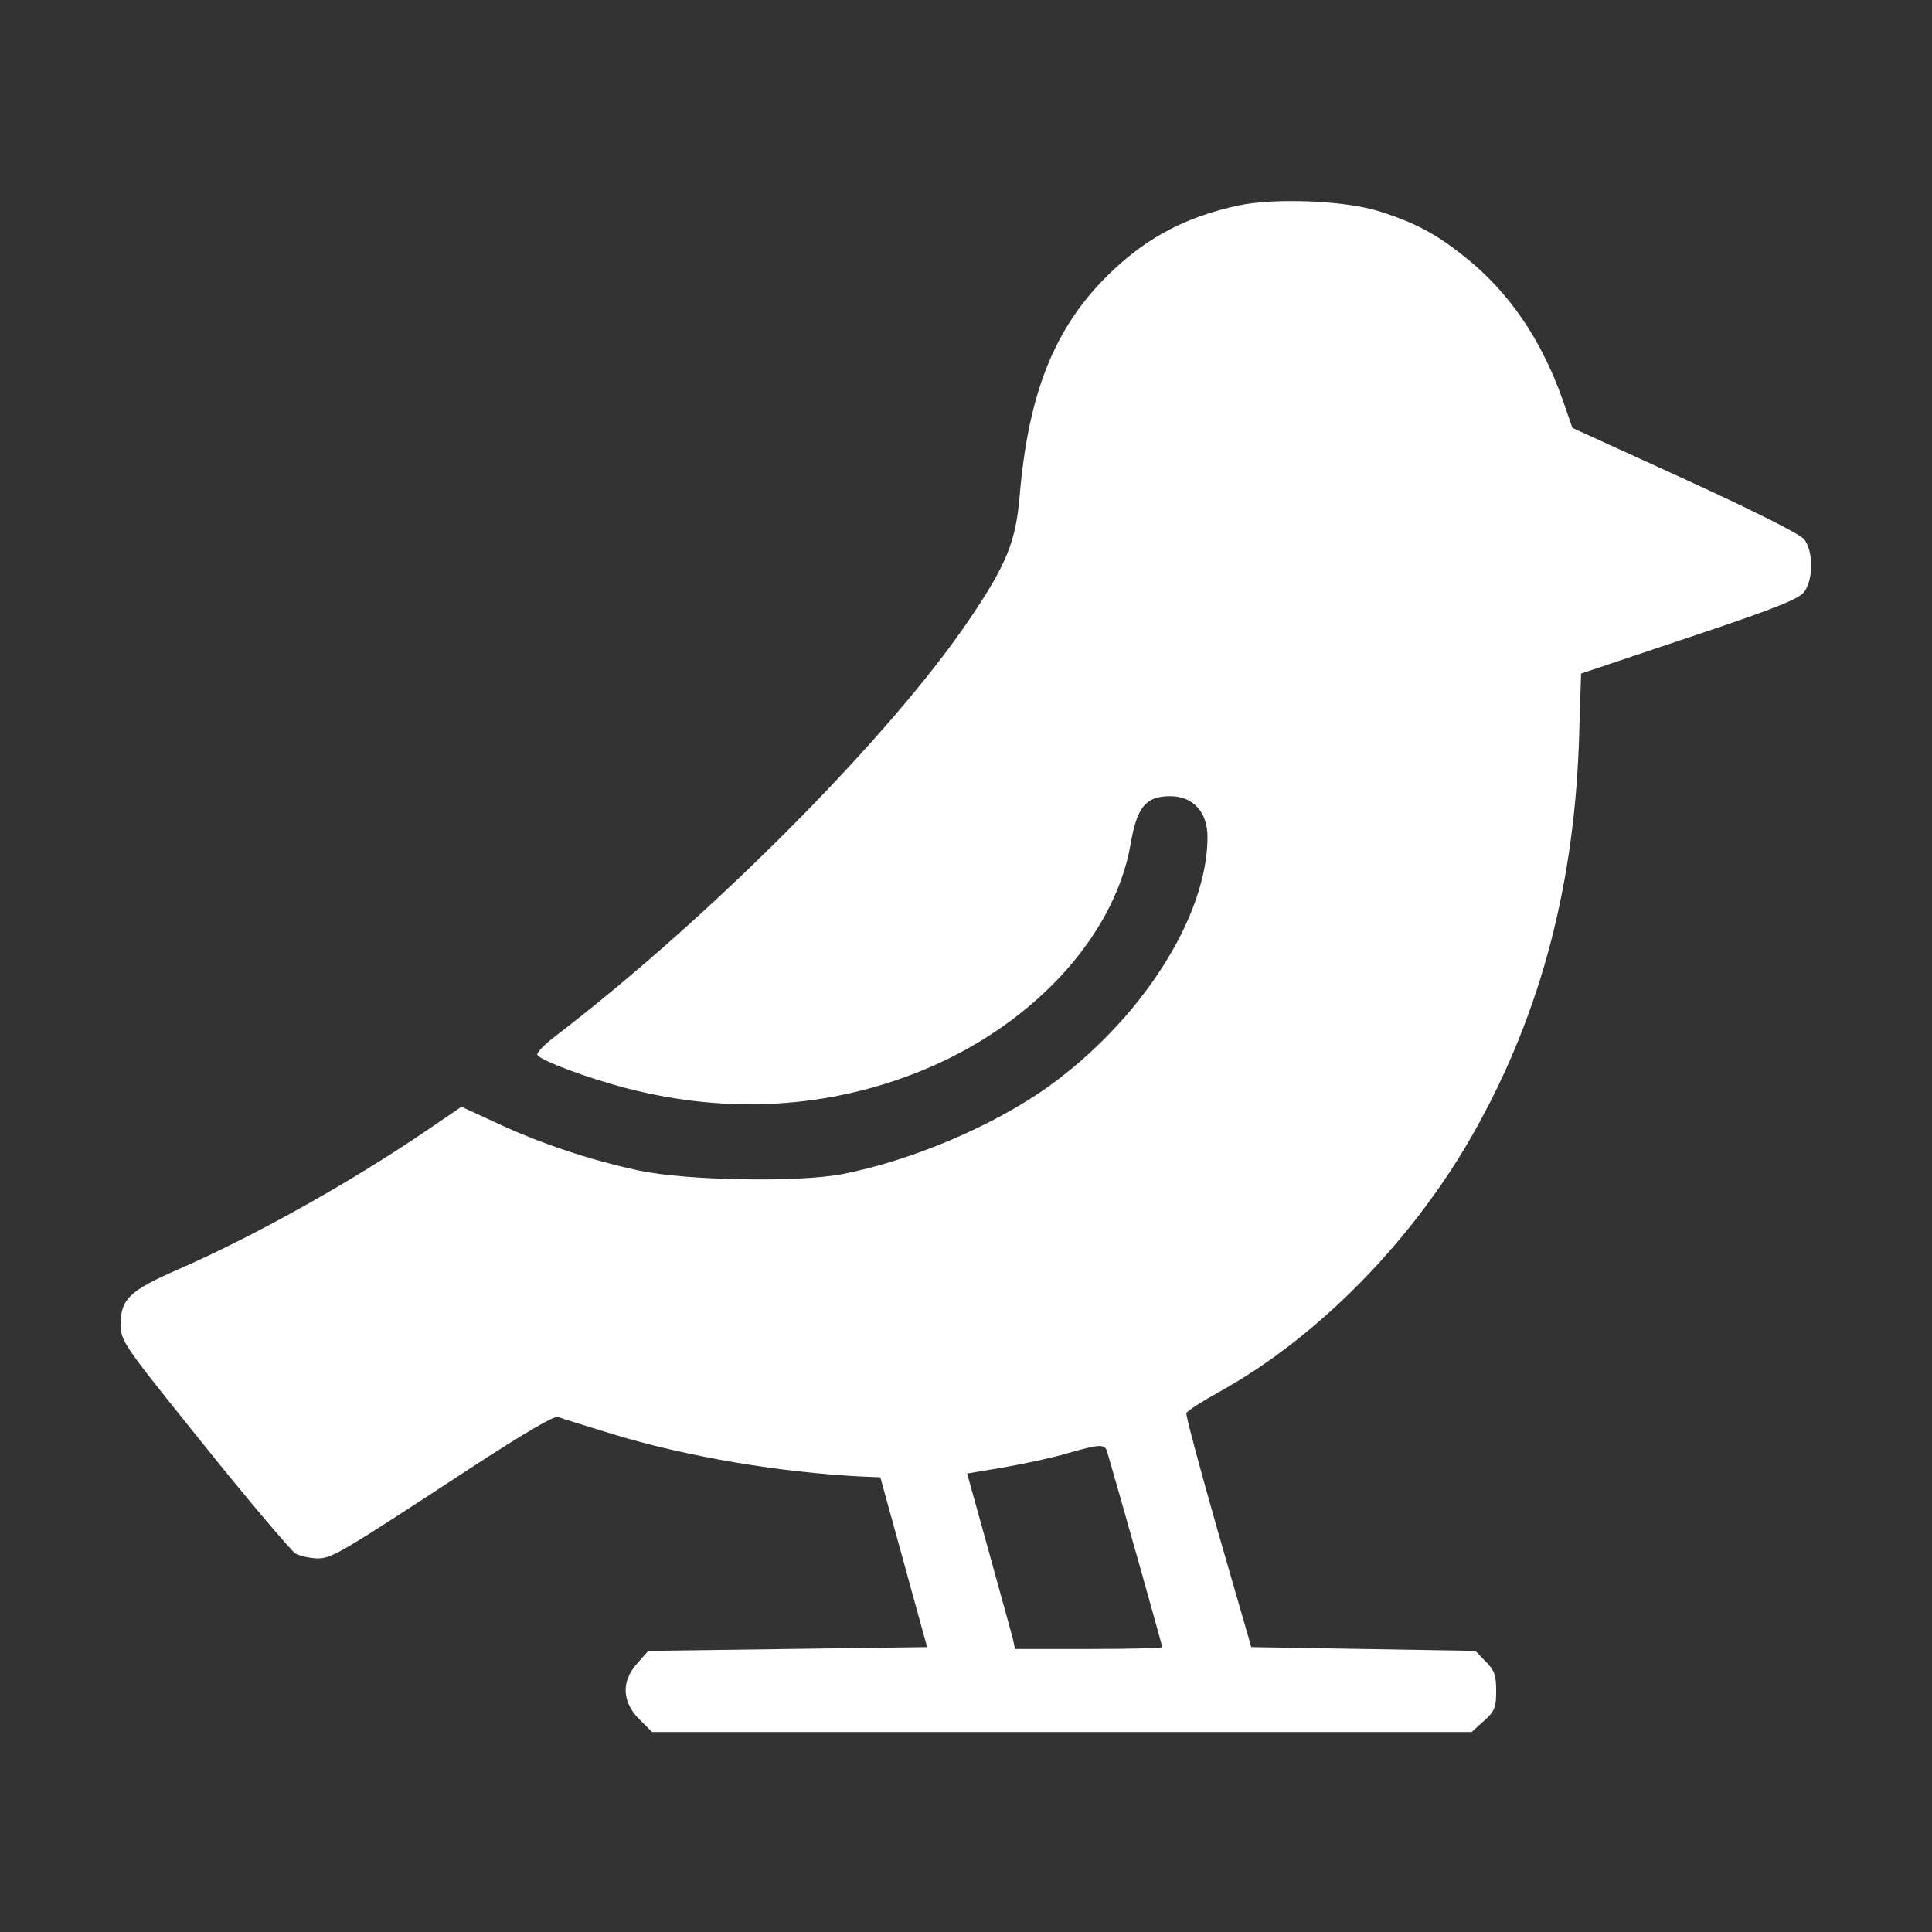 <?xml version="1.0" standalone="no"?>
<!DOCTYPE svg PUBLIC "-//W3C//DTD SVG 20010904//EN"
 "http://www.w3.org/TR/2001/REC-SVG-20010904/DTD/svg10.dtd">
<svg version="1.0" xmlns="http://www.w3.org/2000/svg"
 width="512pt" height="512pt" viewBox="0 0 512 512"
 preserveAspectRatio="xMidYMid meet">
<rect x="0" y="0" width="512" height="512" fill="#333333" stroke="none"/>
<g transform="translate(0,512) scale(0.1,-0.1)"
fill="#FFFFFF" stroke="none">
<path d="M3280 4575 c-133 -29 -234 -81 -328 -169 -153 -143 -226 -318 -250
-602 -10 -119 -35 -180 -130 -321 -209 -311 -683 -789 -1099 -1108 -29 -22
-51 -44 -49 -50 4 -14 135 -63 241 -90 265 -68 529 -52 771 45 297 119 517
356 560 602 17 99 40 128 105 128 61 0 99 -42 99 -108 0 -211 -176 -486 -425
-664 -146 -103 -358 -193 -540 -229 -115 -23 -416 -18 -542 9 -130 28 -262 72
-379 127 l-91 42 -94 -64 c-200 -136 -451 -277 -659 -368 -126 -55 -150 -78
-150 -143 0 -47 3 -51 221 -322 121 -151 231 -280 242 -287 12 -7 38 -12 58
-13 39 0 60 13 413 244 134 87 215 135 225 131 9 -4 75 -24 146 -46 198 -60
441 -101 659 -112 l49 -2 62 -225 62 -225 -369 -5 -370 -5 -29 -33 c-43 -47
-41 -102 5 -148 l34 -34 1086 0 1086 0 32 29 c29 26 33 35 33 80 0 42 -5 55
-28 78 l-27 28 -297 5 -297 5 -88 305 c-48 168 -86 310 -84 315 2 6 43 32 90
58 263 146 517 407 677 695 174 312 263 654 274 1047 l5 160 286 96 c225 75
290 101 305 120 25 33 25 109 0 140 -11 14 -137 77 -316 159 l-298 136 -26 75
c-57 161 -143 286 -260 379 -75 60 -131 90 -226 120 -91 29 -280 36 -375 15z
m-346 -3302 c26 -88 146 -513 146 -518 0 -3 -88 -5 -195 -5 l-195 0 -6 28 c-4
15 -33 119 -64 232 l-57 205 101 17 c56 10 130 26 166 37 84 24 98 25 104 4z"/>
</g>
</svg>
